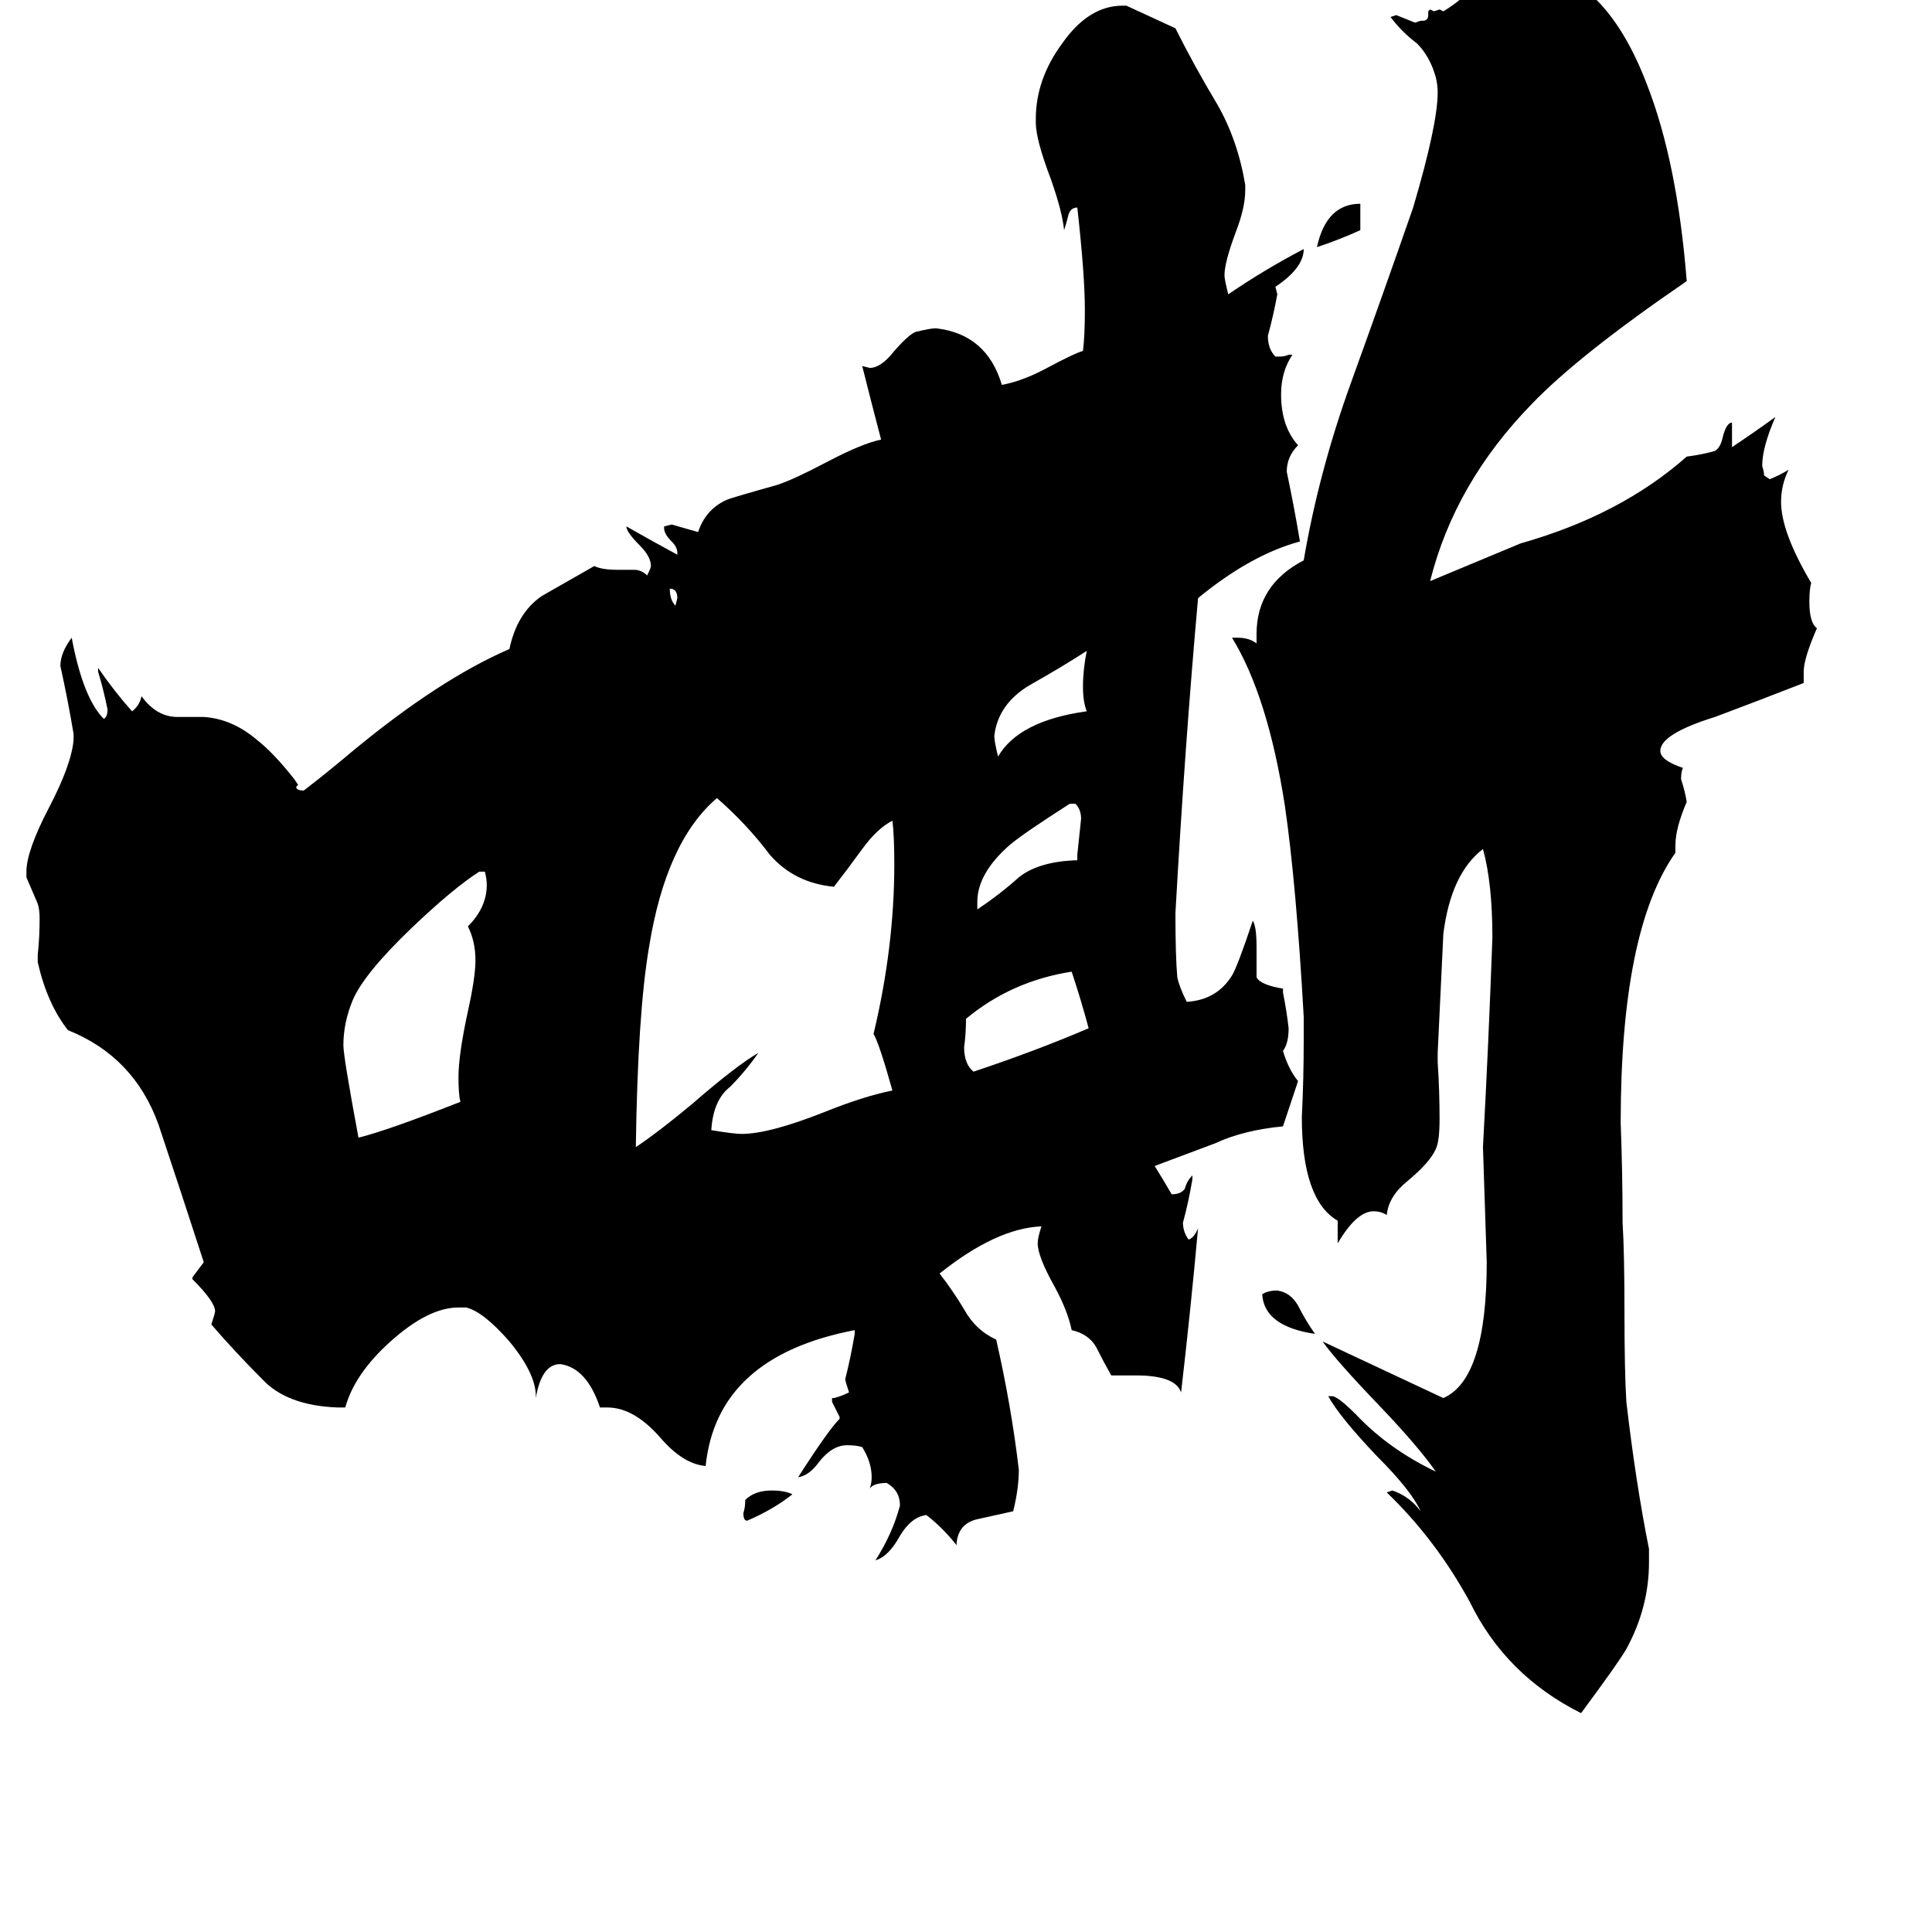 <svg xmlns="http://www.w3.org/2000/svg" viewBox="0 -800 1024 1024">
	<path fill="#000000" d="M358 -479L359 -483Q359 -488 355 -488Q355 -482 358 -479ZM420 -8Q410 0 396 6Q394 6 394 2Q395 -1 395 -5Q400 -10 409 -10Q416 -10 420 -8ZM721 -692V-678Q710 -673 698 -669Q703 -692 721 -692ZM697 -93Q670 -97 669 -114Q672 -116 677 -116Q684 -115 688 -108Q692 -100 697 -93ZM576 -423Q574 -428 574 -436Q574 -445 576 -455Q562 -446 546 -437Q529 -427 527 -410Q527 -407 529 -399Q540 -418 576 -423ZM571 -344V-347Q572 -356 573 -366Q573 -371 570 -374H567Q542 -358 535 -352Q518 -337 518 -322V-318Q530 -326 540 -335Q550 -343 569 -344ZM577 -255Q573 -270 568 -285Q536 -280 512 -260Q512 -252 511 -245Q511 -236 516 -232Q549 -243 577 -255ZM257 -338H254Q240 -329 218 -308Q193 -284 187 -270Q182 -258 182 -246Q182 -240 190 -197Q206 -201 244 -216Q243 -220 243 -229Q243 -241 248 -264Q252 -282 252 -291Q252 -301 248 -309Q258 -319 258 -331Q258 -334 257 -338ZM473 -222Q466 -247 463 -252Q474 -298 474 -342Q474 -357 473 -365Q465 -361 457 -350Q449 -339 442 -330Q421 -332 408 -347Q396 -363 380 -377Q353 -354 344 -298Q338 -263 337 -192Q349 -200 367 -215Q390 -235 402 -242Q395 -232 387 -224Q378 -217 377 -201Q389 -199 393 -199Q408 -199 438 -211Q458 -219 473 -222ZM874 21V28Q874 52 862 74Q858 81 838 108Q798 88 779 49Q761 16 735 -9L738 -10Q747 -7 753 1Q748 -10 730 -28Q710 -49 704 -60H706Q709 -60 719 -50Q736 -32 761 -20Q752 -33 732 -54Q708 -79 701 -89Q733 -74 765 -59Q788 -69 788 -131Q787 -161 786 -192Q789 -247 791 -303Q791 -332 786 -350Q769 -337 765 -305Q765 -304 762 -242V-237Q763 -222 763 -207Q763 -195 761 -191Q758 -184 746 -174Q736 -166 735 -156Q732 -158 728 -158Q719 -158 709 -141V-153Q690 -164 690 -208Q691 -228 691 -249V-261Q687 -332 681 -373Q672 -431 653 -462H656Q662 -462 666 -459V-464Q666 -490 691 -503Q699 -550 716 -597Q733 -644 749 -690Q762 -734 762 -751Q762 -755 761 -759Q758 -770 751 -777Q743 -783 737 -791L740 -792Q745 -790 750 -788L753 -789H754Q757 -789 757 -792V-794L758 -795L760 -794L763 -795L765 -794Q775 -800 783 -809Q791 -817 806 -818H811Q851 -813 873 -755Q889 -714 894 -651Q837 -612 812 -586Q771 -544 758 -492Q782 -502 806 -512Q859 -527 894 -558Q902 -559 909 -561Q912 -563 913 -568Q915 -576 918 -576V-563Q930 -571 941 -579Q934 -563 934 -553Q935 -550 935 -548L938 -546Q943 -548 948 -551Q944 -543 944 -534Q944 -518 960 -491Q959 -488 959 -481Q959 -470 963 -467Q956 -451 956 -444V-438Q933 -429 909 -420Q880 -411 880 -402Q880 -397 892 -393Q891 -391 891 -387Q893 -381 894 -375Q888 -361 888 -352V-348Q859 -307 859 -205Q860 -178 860 -152Q861 -136 861 -105Q861 -73 862 -57Q867 -14 874 21ZM602 -71H589Q585 -78 581 -86Q577 -93 568 -95Q566 -105 559 -118Q550 -134 550 -141Q550 -144 552 -150Q528 -149 498 -125Q505 -116 511 -106Q517 -95 528 -90Q536 -55 540 -21Q540 -11 537 1Q528 3 519 5Q508 7 507 18V19Q500 10 491 3Q483 4 477 14Q471 25 464 27Q473 13 477 -2Q477 -10 470 -14Q463 -14 461 -11Q462 -14 462 -17Q462 -25 457 -33Q454 -34 449 -34Q441 -34 434 -25Q429 -18 423 -17Q439 -42 445 -48V-49Q443 -53 441 -57V-59H442Q446 -60 450 -62Q448 -68 448 -69Q451 -81 453 -93V-95Q380 -81 374 -23Q362 -24 350 -38Q336 -54 322 -54H318Q311 -75 297 -77Q287 -77 284 -59V-60Q284 -72 270 -89Q256 -105 247 -107H243Q227 -107 207 -89Q188 -72 183 -54H179Q152 -55 139 -69Q125 -83 112 -98Q114 -104 114 -105Q114 -110 102 -122V-123Q105 -127 108 -131Q96 -168 84 -204Q71 -240 36 -254Q25 -268 20 -290V-294Q21 -303 21 -313Q21 -318 20 -321Q17 -328 14 -335V-338Q14 -349 26 -372Q38 -395 39 -408V-411Q36 -429 32 -447Q32 -454 38 -462Q44 -430 55 -419Q57 -420 57 -424Q55 -434 52 -444V-446Q61 -433 70 -423Q74 -426 75 -431Q83 -420 94 -420H108Q123 -419 136 -408Q145 -401 156 -387L158 -384L157 -383Q157 -381 161 -381Q174 -391 187 -402Q233 -440 270 -456Q274 -475 287 -484Q301 -492 315 -500Q319 -498 327 -498H336Q340 -498 343 -495Q345 -499 345 -500Q345 -505 339 -511Q332 -518 332 -521Q346 -513 359 -506V-507Q359 -510 356 -513Q352 -517 352 -520V-521L356 -522Q363 -520 370 -518Q374 -530 385 -535Q387 -536 412 -543Q421 -546 438 -555Q457 -565 467 -567Q462 -586 457 -606L461 -605Q467 -605 474 -614Q481 -622 485 -624Q493 -626 496 -626Q523 -623 531 -596Q542 -598 555 -605Q570 -613 574 -614Q575 -622 575 -636Q575 -654 571 -690Q567 -690 566 -685Q565 -681 564 -678Q563 -688 557 -705Q549 -726 549 -735V-737Q549 -758 563 -777Q577 -797 595 -797H597Q610 -791 623 -785Q633 -765 645 -745Q656 -726 660 -702V-699Q660 -690 655 -677Q649 -661 649 -654Q649 -652 651 -644Q670 -657 691 -668Q691 -658 676 -648L677 -644Q675 -633 672 -622Q672 -615 676 -611H678Q681 -611 683 -612H685Q679 -603 679 -591Q679 -574 688 -564Q682 -558 682 -550Q686 -531 689 -513Q663 -506 635 -483Q628 -405 623 -316Q623 -293 624 -282Q625 -277 629 -269Q645 -270 653 -283Q656 -288 664 -312Q666 -309 666 -298V-282Q668 -278 680 -276V-274Q682 -264 683 -255Q683 -247 680 -243Q683 -233 688 -227Q684 -215 680 -203Q659 -201 644 -194Q628 -188 612 -182Q617 -174 621 -167Q626 -167 628 -170Q629 -174 632 -177V-175Q630 -163 627 -152Q627 -147 630 -143Q633 -144 635 -149Q631 -105 626 -62Q623 -71 602 -71Z"/>
</svg>